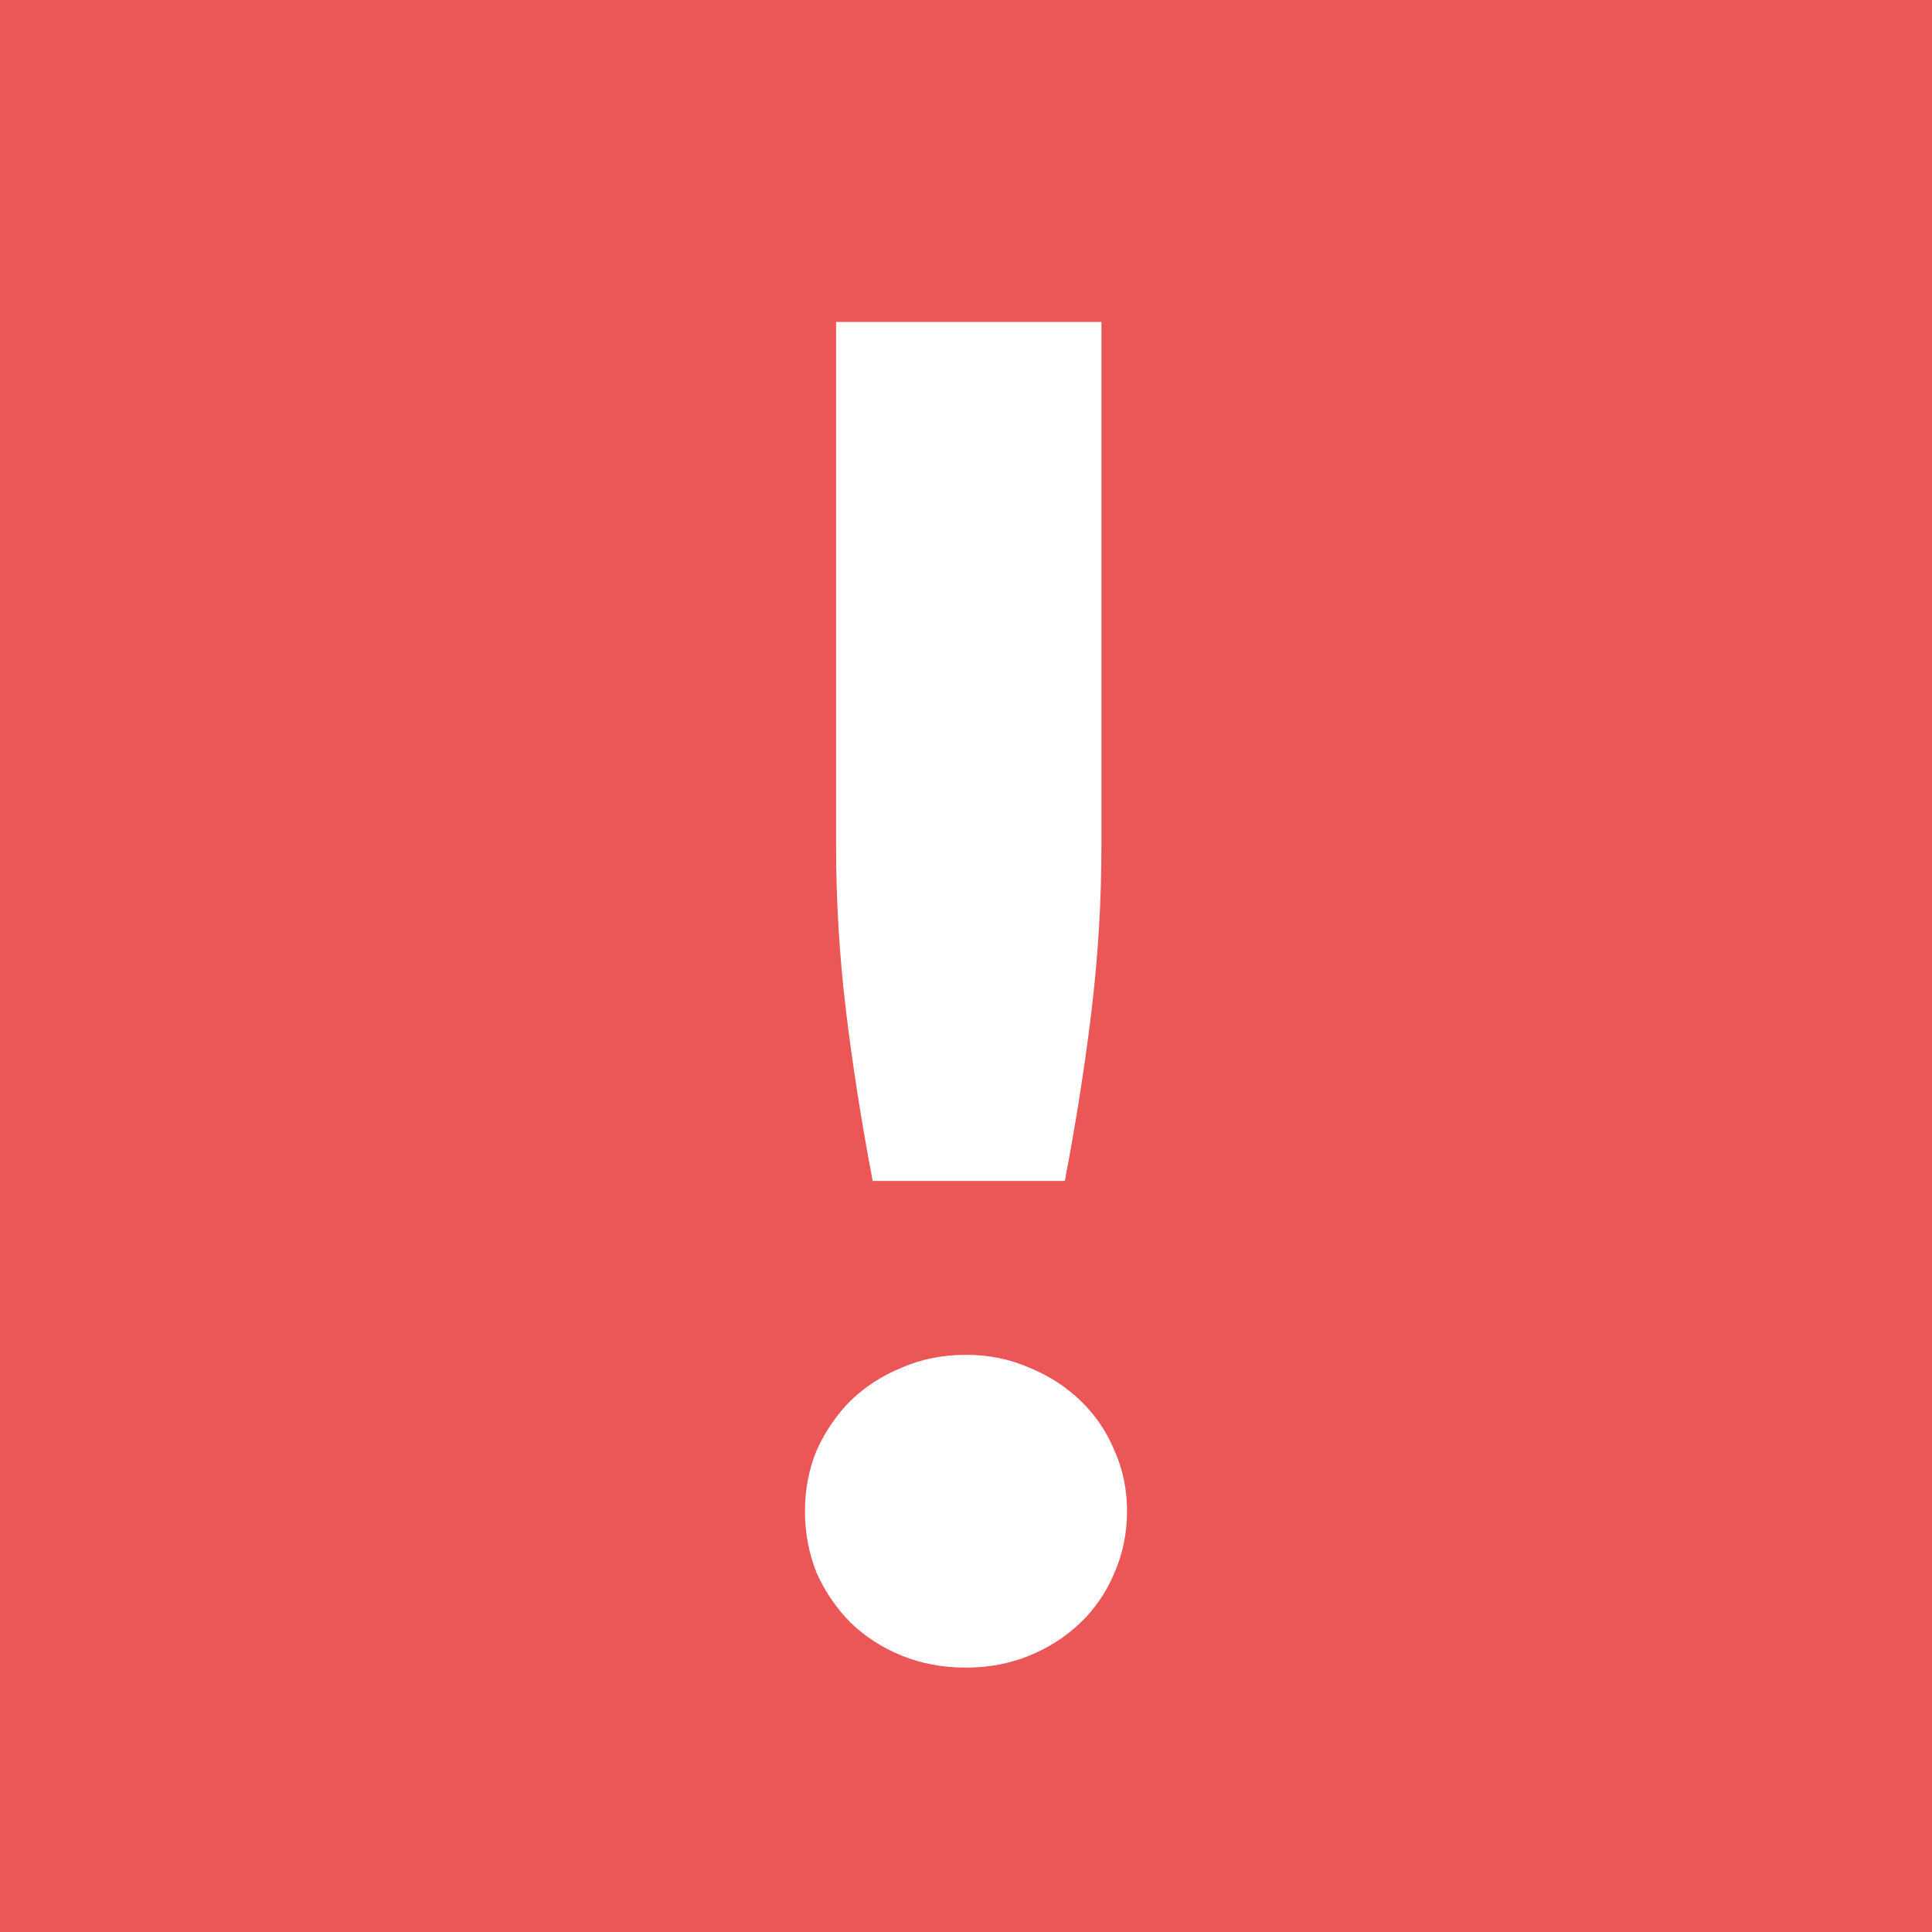 <svg width="20" height="20" viewBox="0 0 20 20" fill="none" xmlns="http://www.w3.org/2000/svg">
<path fill-rule="evenodd" clip-rule="evenodd" d="M20 0H0V20H20V0ZM11.402 8.75V3.333H8.655V8.75C8.655 9.331 8.69 9.909 8.76 10.483C8.829 11.051 8.921 11.632 9.034 12.225H11.023C11.136 11.632 11.228 11.051 11.297 10.483C11.367 9.909 11.402 9.331 11.402 8.75ZM8.456 15.009C8.374 15.205 8.333 15.417 8.333 15.644C8.333 15.871 8.374 16.086 8.456 16.288C8.545 16.484 8.662 16.654 8.807 16.799C8.958 16.945 9.135 17.058 9.337 17.14C9.539 17.222 9.76 17.263 10 17.263C10.234 17.263 10.451 17.222 10.653 17.14C10.855 17.058 11.032 16.945 11.184 16.799C11.335 16.654 11.452 16.484 11.534 16.288C11.623 16.086 11.667 15.871 11.667 15.644C11.667 15.417 11.623 15.205 11.534 15.009C11.452 14.814 11.335 14.643 11.184 14.498C11.032 14.353 10.855 14.239 10.653 14.157C10.451 14.069 10.234 14.025 10 14.025C9.76 14.025 9.539 14.069 9.337 14.157C9.135 14.239 8.958 14.353 8.807 14.498C8.662 14.643 8.545 14.814 8.456 15.009Z" fill="#EB5757"/>
</svg>
